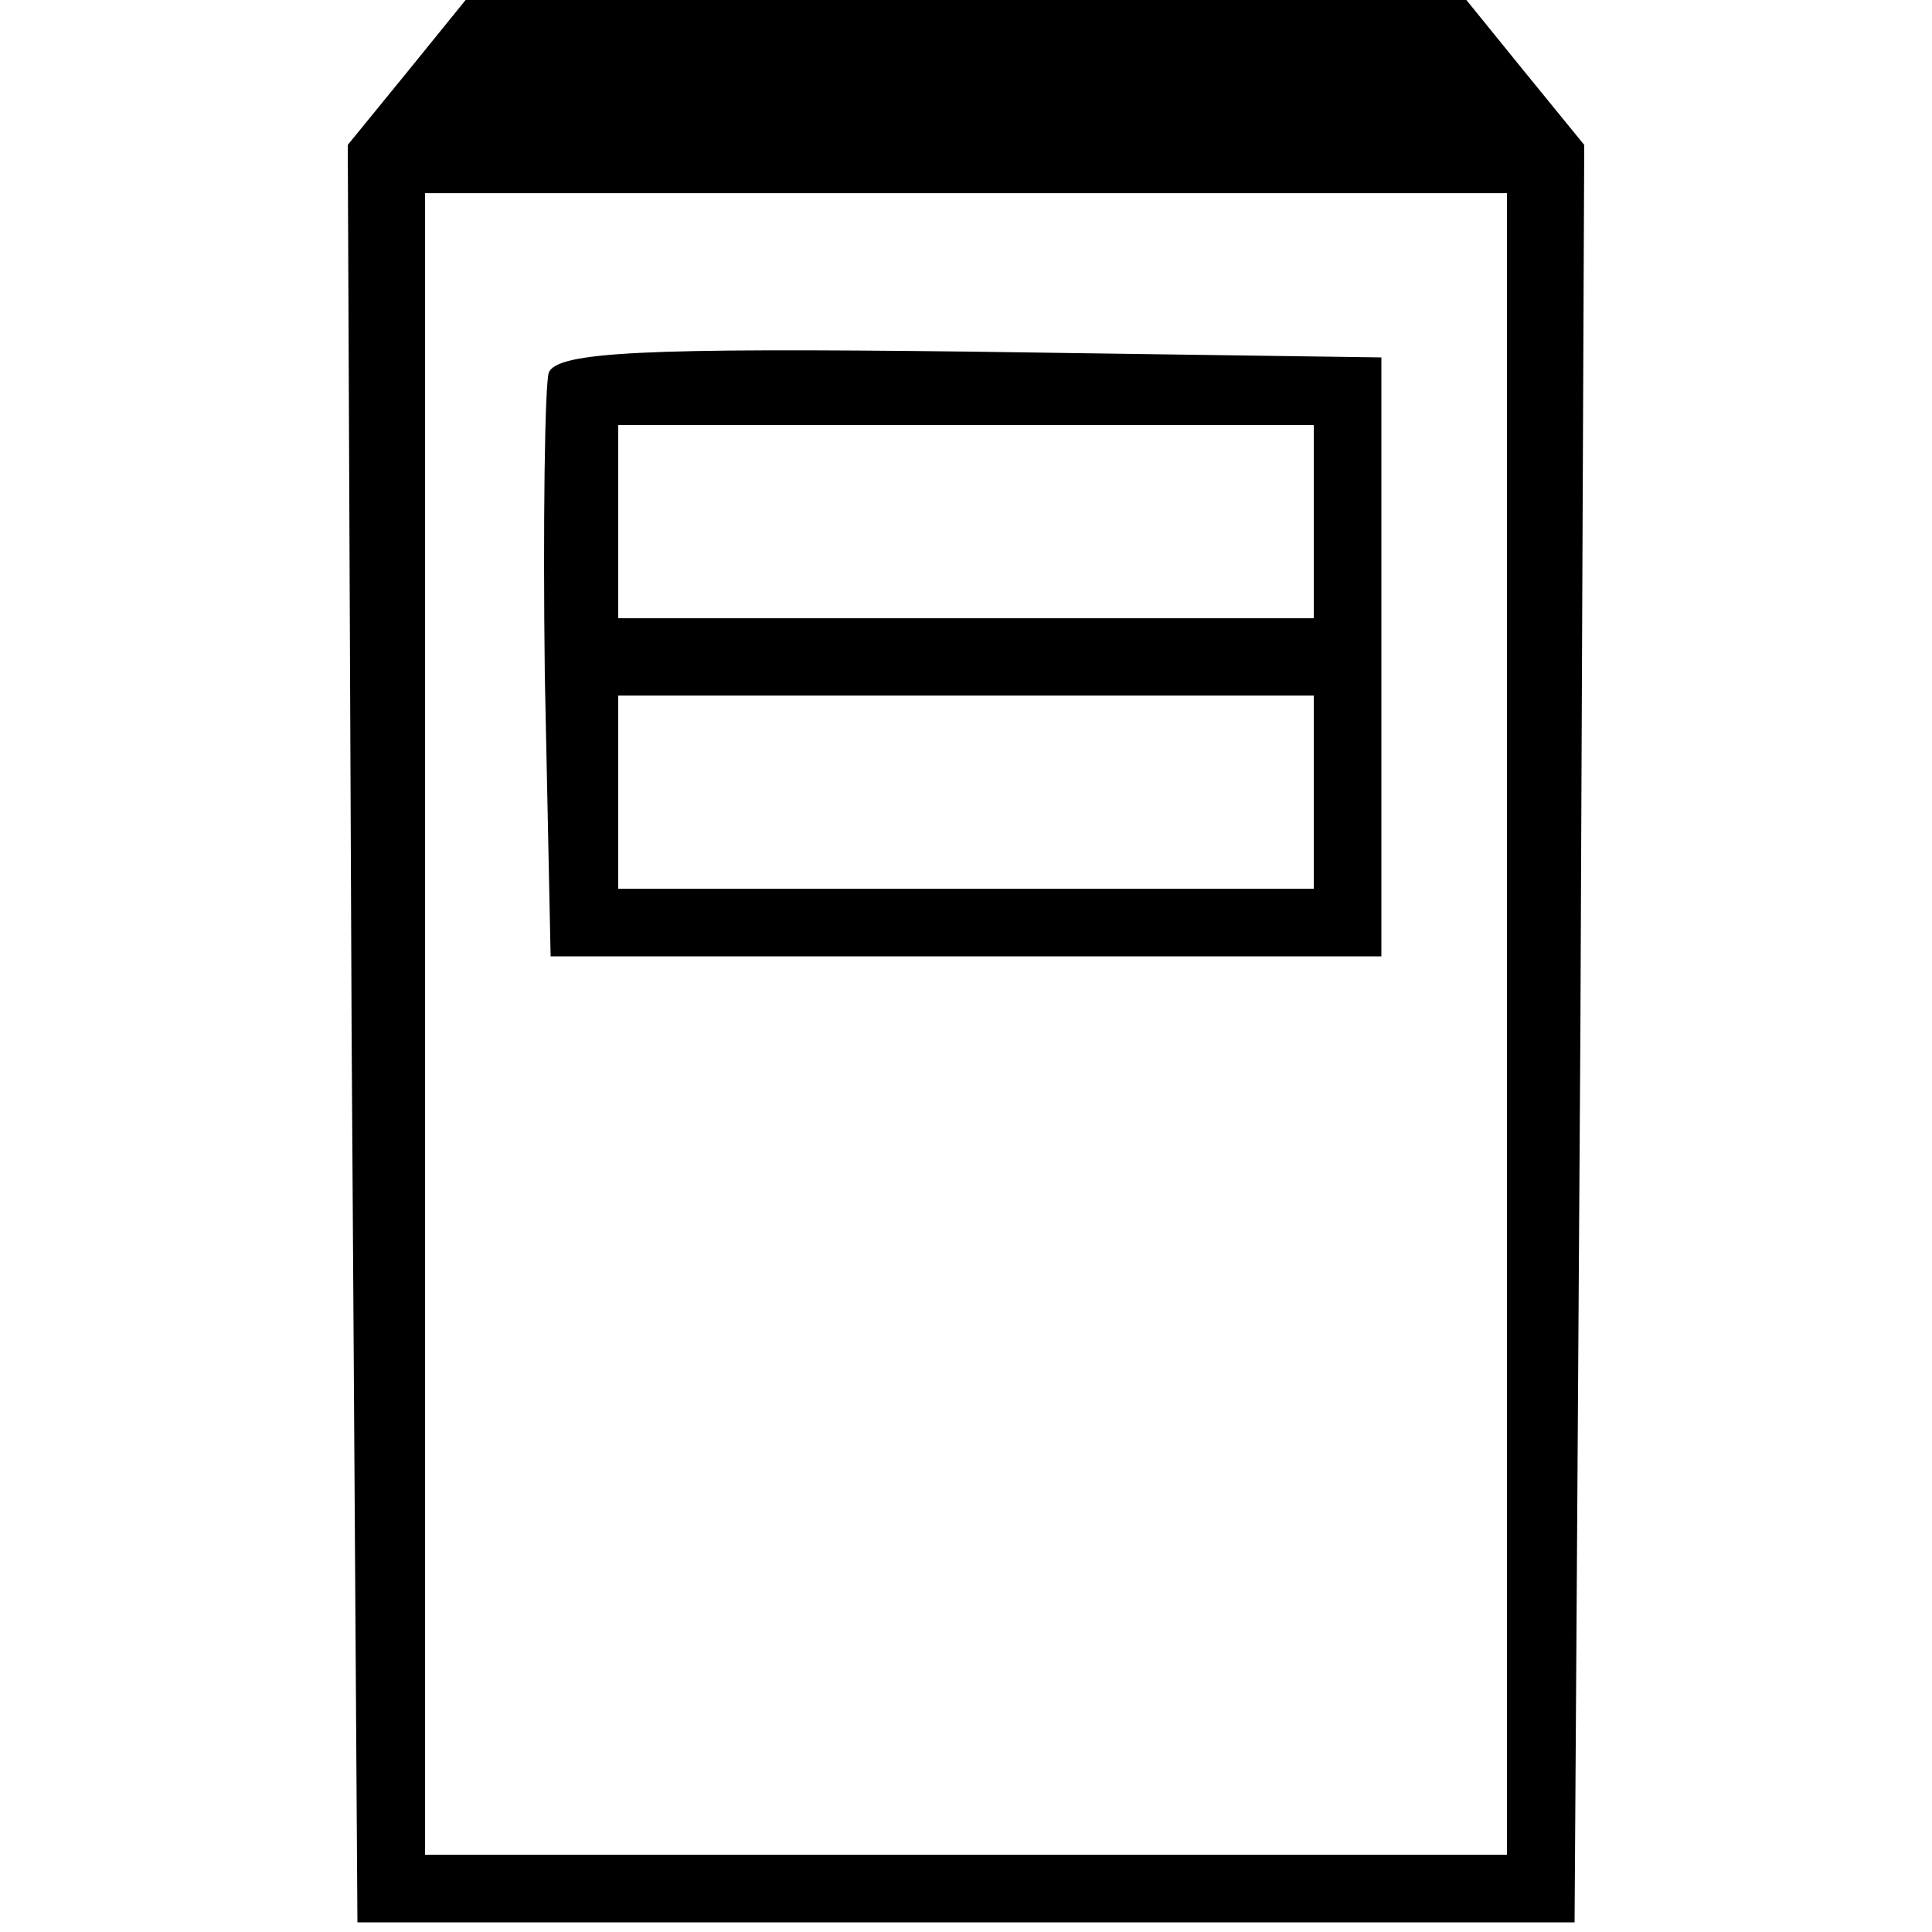 <?xml version="1.0" standalone="no"?>
<!DOCTYPE svg PUBLIC "-//W3C//DTD SVG 20010904//EN"
        "http://www.w3.org/TR/2001/REC-SVG-20010904/DTD/svg10.dtd">
<svg version="1.0" xmlns="http://www.w3.org/2000/svg"
     width="100pt" height="100pt" viewBox="0 0 100 100"
     preserveAspectRatio="xMidYMid meet">
  <g transform="translate(0,100) scale(0.1,-0.1)"
     fill="#000000" stroke="none">
    <path d="M211 963 l-31 -38 2 -460 3 -460 315 0 315 0 3 460 2 460 -31 38 -30
37 -259 0 -259 0 -30 -37z m569 -493 l0 -430 -280 0 -280 0 0 430 0 430 280 0
280 0 0 -430z"/>
    <path d="M284 807 c-2 -7 -3 -78 -2 -157 l3 -145 215 0 215 0 0 155 0 155
-213 3 c-168 2 -214 0 -218 -11z m396 -77 l0 -50 -180 0 -180 0 0 50 0 50 180
0 180 0 0 -50z m0 -140 l0 -50 -180 0 -180 0 0 50 0 50 180 0 180 0 0 -50z"/>
  </g>
</svg>
